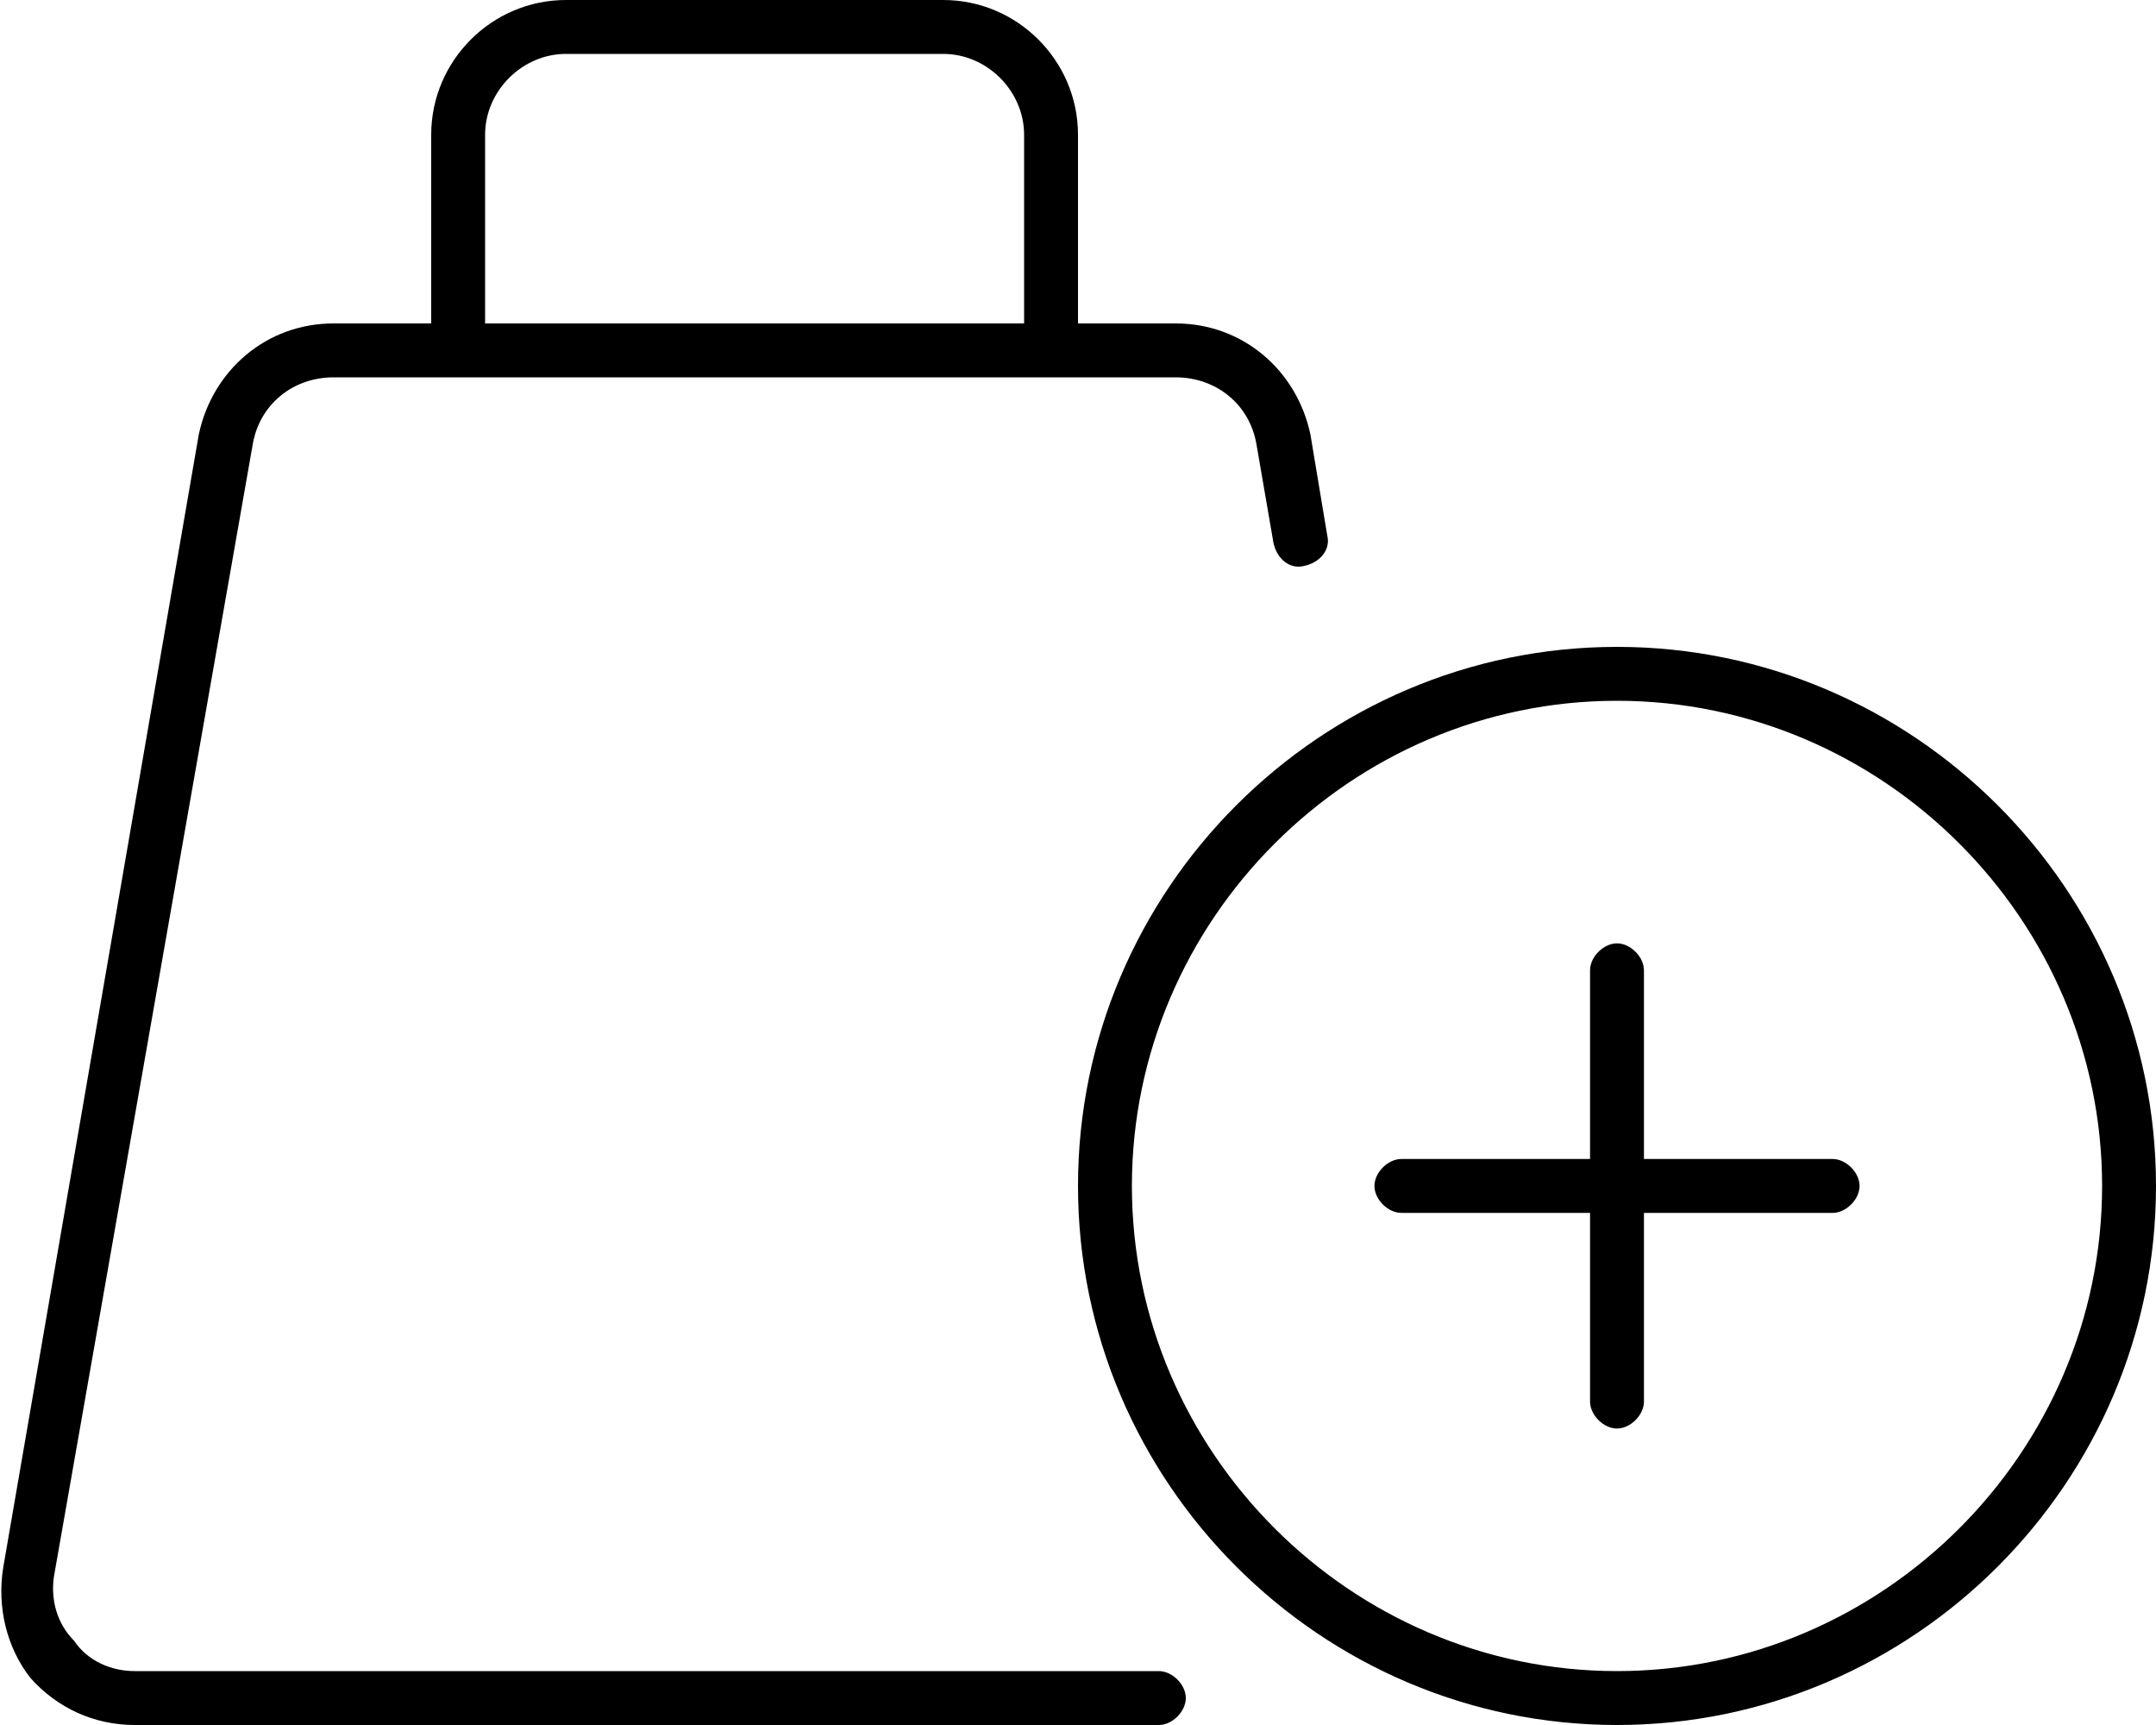 <svg xmlns="http://www.w3.org/2000/svg" viewBox="0 0 640 512"><!-- Font Awesome Pro 6.0.0-alpha1 by @fontawesome - https://fontawesome.com License - https://fontawesome.com/license (Commercial License) --><path d="M480 192C392 192 320 264 320 352S392 512 480 512S640 440 640 352S568 192 480 192ZM480 496C401 496 336 431 336 352S401 208 480 208S624 273 624 352S559 496 480 496ZM544 344H488V288C488 284 484 280 480 280S472 284 472 288V344H416C412 344 408 348 408 352S412 360 416 360H472V416C472 420 476 424 480 424S488 420 488 416V360H544C548 360 552 356 552 352S548 344 544 344ZM344 496H40C33 496 26 493 22 487C17 482 15 475 16 468L75 132C77 120 87 112 99 112H349C361 112 371 120 373 132L378 161C379 166 383 169 387 168C392 167 395 163 394 159L389 129C385 110 369 96 349 96H320V40C320 18 302 0 280 0H168C146 0 128 18 128 40V96H99C79 96 63 110 59 129L1 465C-1 477 2 489 9 498C17 507 28 512 40 512H344C348 512 352 508 352 504S348 496 344 496ZM144 40C144 27 155 16 168 16H280C293 16 304 27 304 40V96H144V40Z"/></svg>